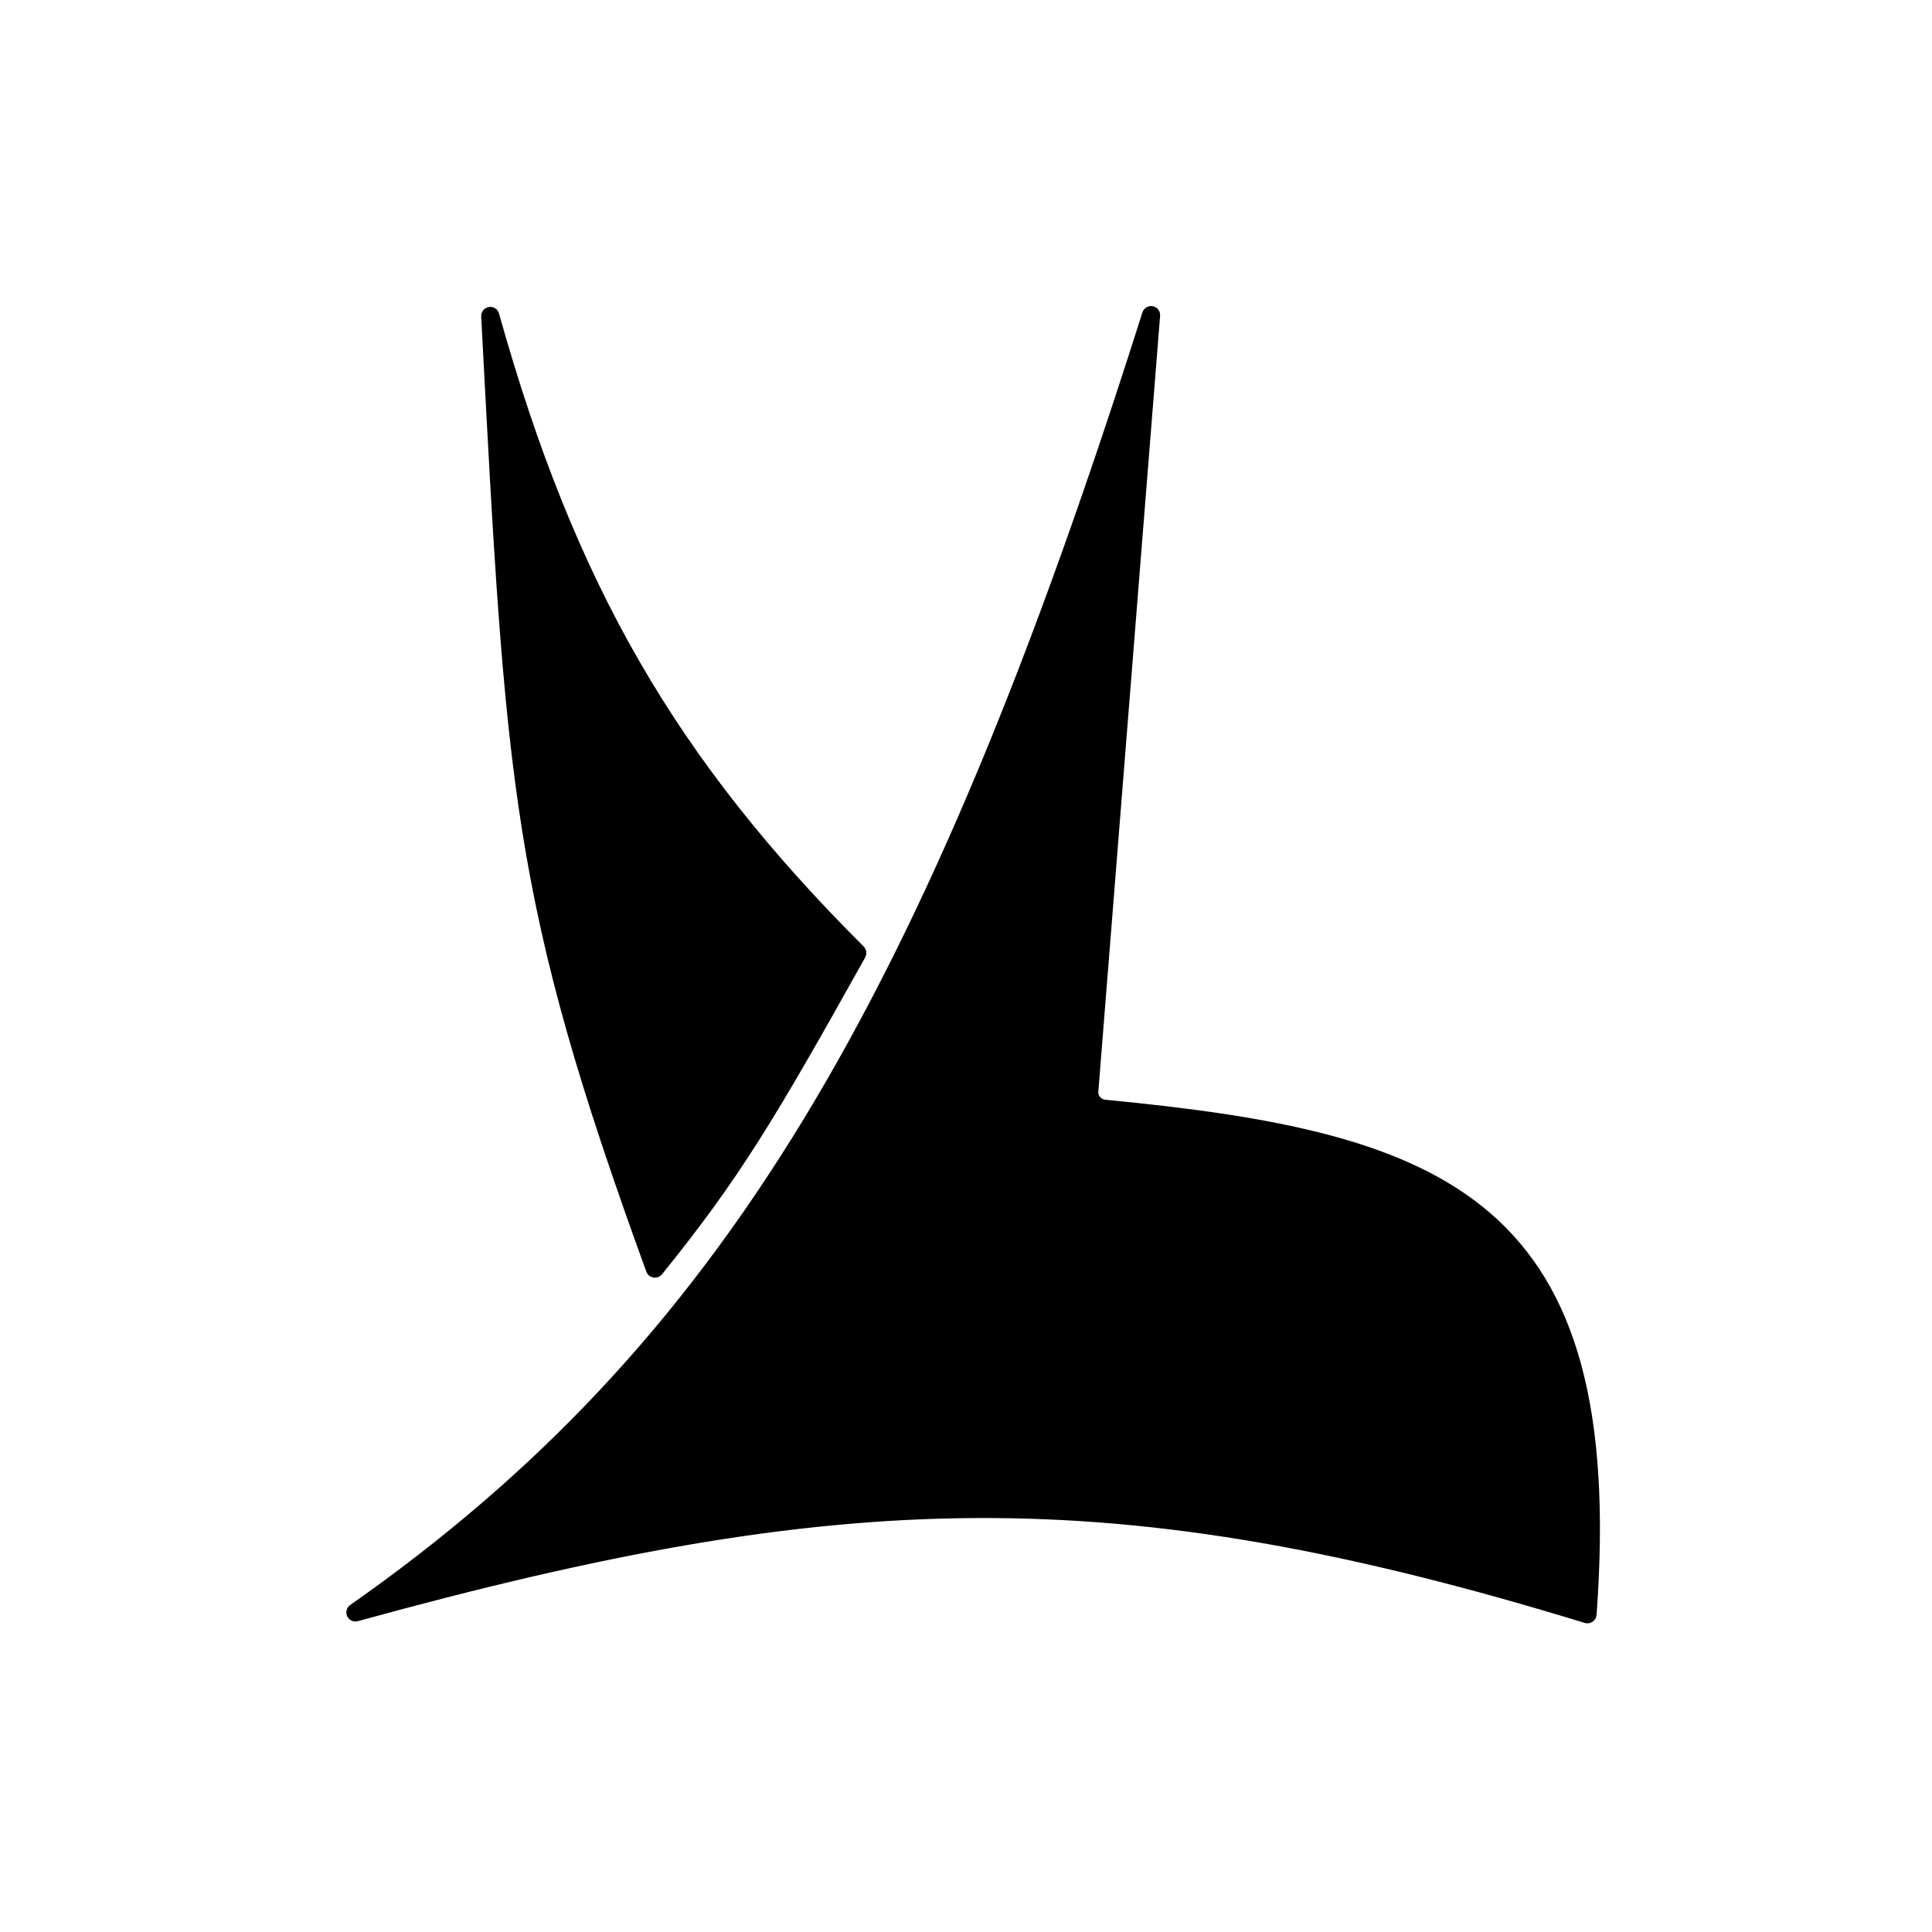 <svg width="128" height="128" viewBox="0 0 128 128" fill="none" xmlns="http://www.w3.org/2000/svg">
<g clip-path="url(#clip0_201_5)">
<g filter="url(#filter0_d_201_5)">
<path d="M81.844 21.316L81.844 21.316C81.961 19.849 81.498 18.319 80.428 17.13C79.433 16.024 78.167 15.488 77.037 15.33C74.799 15.019 71.881 16.155 70.919 19.19L70.919 19.19C66.386 33.502 61.978 45.449 57.332 55.611C47.716 45.157 42.198 34.865 37.875 19.418L37.875 19.418C37.47 17.972 36.481 16.689 35.051 15.952C33.729 15.271 32.363 15.222 31.268 15.466C29.122 15.944 26.716 17.991 26.887 21.233C26.907 21.621 26.927 22.006 26.948 22.387C27.73 37.245 28.241 46.947 29.664 55.873C31.146 65.169 33.592 73.512 38.125 85.967C38.165 86.077 38.208 86.184 38.253 86.289C32.95 92.351 27.068 97.52 20.331 102.24L20.33 102.24C17.662 104.109 17.525 107.3 18.532 109.322C19.52 111.306 22.027 113.055 25.035 112.227C40.922 107.853 52.963 105.63 64.726 105.575C76.453 105.519 88.225 107.619 103.537 112.305C107.081 113.39 110.506 110.83 110.762 107.36L110.762 107.359C111.807 93.188 109.484 83.067 102.027 76.609C95.99 71.381 87.454 69.459 78.1 68.349L81.844 21.316Z" stroke="white" stroke-width="11" shape-rendering="crispEdges"/>
</g>
<path d="M76.362 20.879C76.371 20.76 76.199 20.737 76.163 20.851C61.722 66.436 48.189 89.441 23.486 106.745C23.394 106.809 23.466 106.954 23.575 106.925C55.75 98.066 73.876 97.476 105.146 107.046C105.207 107.065 105.272 107.019 105.277 106.955C107.282 79.752 95.701 75.521 73.182 73.358C72.637 73.305 72.226 72.826 72.269 72.28L76.362 20.879Z" fill="black"/>
<path d="M32.578 20.9C32.546 20.785 32.373 20.824 32.379 20.944C34.027 52.199 34.337 59.478 43.293 84.086C43.32 84.159 43.418 84.177 43.467 84.117C48.589 77.772 50.876 73.953 56.887 63.186C56.909 63.147 56.902 63.097 56.871 63.065C44.39 50.609 37.633 38.959 32.578 20.9Z" fill="black"/>
<path d="M76.362 20.879C76.371 20.76 76.199 20.737 76.163 20.851C61.722 66.436 48.189 89.441 23.486 106.745C23.394 106.809 23.466 106.954 23.575 106.925C55.75 98.066 73.876 97.476 105.146 107.046C105.207 107.065 105.272 107.019 105.277 106.955C107.282 79.752 95.701 75.521 73.182 73.358C72.637 73.305 72.226 72.826 72.269 72.28L76.362 20.879Z" stroke="black"/>
<path d="M32.578 20.9C32.546 20.785 32.373 20.824 32.379 20.944C34.027 52.199 34.337 59.478 43.293 84.086C43.32 84.159 43.418 84.177 43.467 84.117C48.589 77.772 50.876 73.953 56.887 63.186C56.909 63.147 56.902 63.097 56.871 63.065C44.39 50.609 37.633 38.959 32.578 20.9Z" stroke="black"/>
</g>
<defs>
<filter id="filter0_d_201_5" x="2.464" y="2.784" width="124.034" height="128.28" filterUnits="userSpaceOnUse" color-interpolation-filters="sRGB">
<feFlood flood-opacity="0" result="BackgroundImageFix"/>
<feColorMatrix in="SourceAlpha" type="matrix" values="0 0 0 0 0 0 0 0 0 0 0 0 0 0 0 0 0 0 127 0" result="hardAlpha"/>
<feOffset dy="3"/>
<feGaussianBlur stdDeviation="5"/>
<feComposite in2="hardAlpha" operator="out"/>
<feColorMatrix type="matrix" values="0 0 0 0 0 0 0 0 0 0 0 0 0 0 0 0 0 0 0.11 0"/>
<feBlend mode="normal" in2="BackgroundImageFix" result="effect1_dropShadow_201_5"/>
<feBlend mode="normal" in="SourceGraphic" in2="effect1_dropShadow_201_5" result="shape"/>
</filter>
<clipPath id="clip0_201_5">
<rect width="128" height="128" fill="white"/>
</clipPath>
</defs>
</svg>
